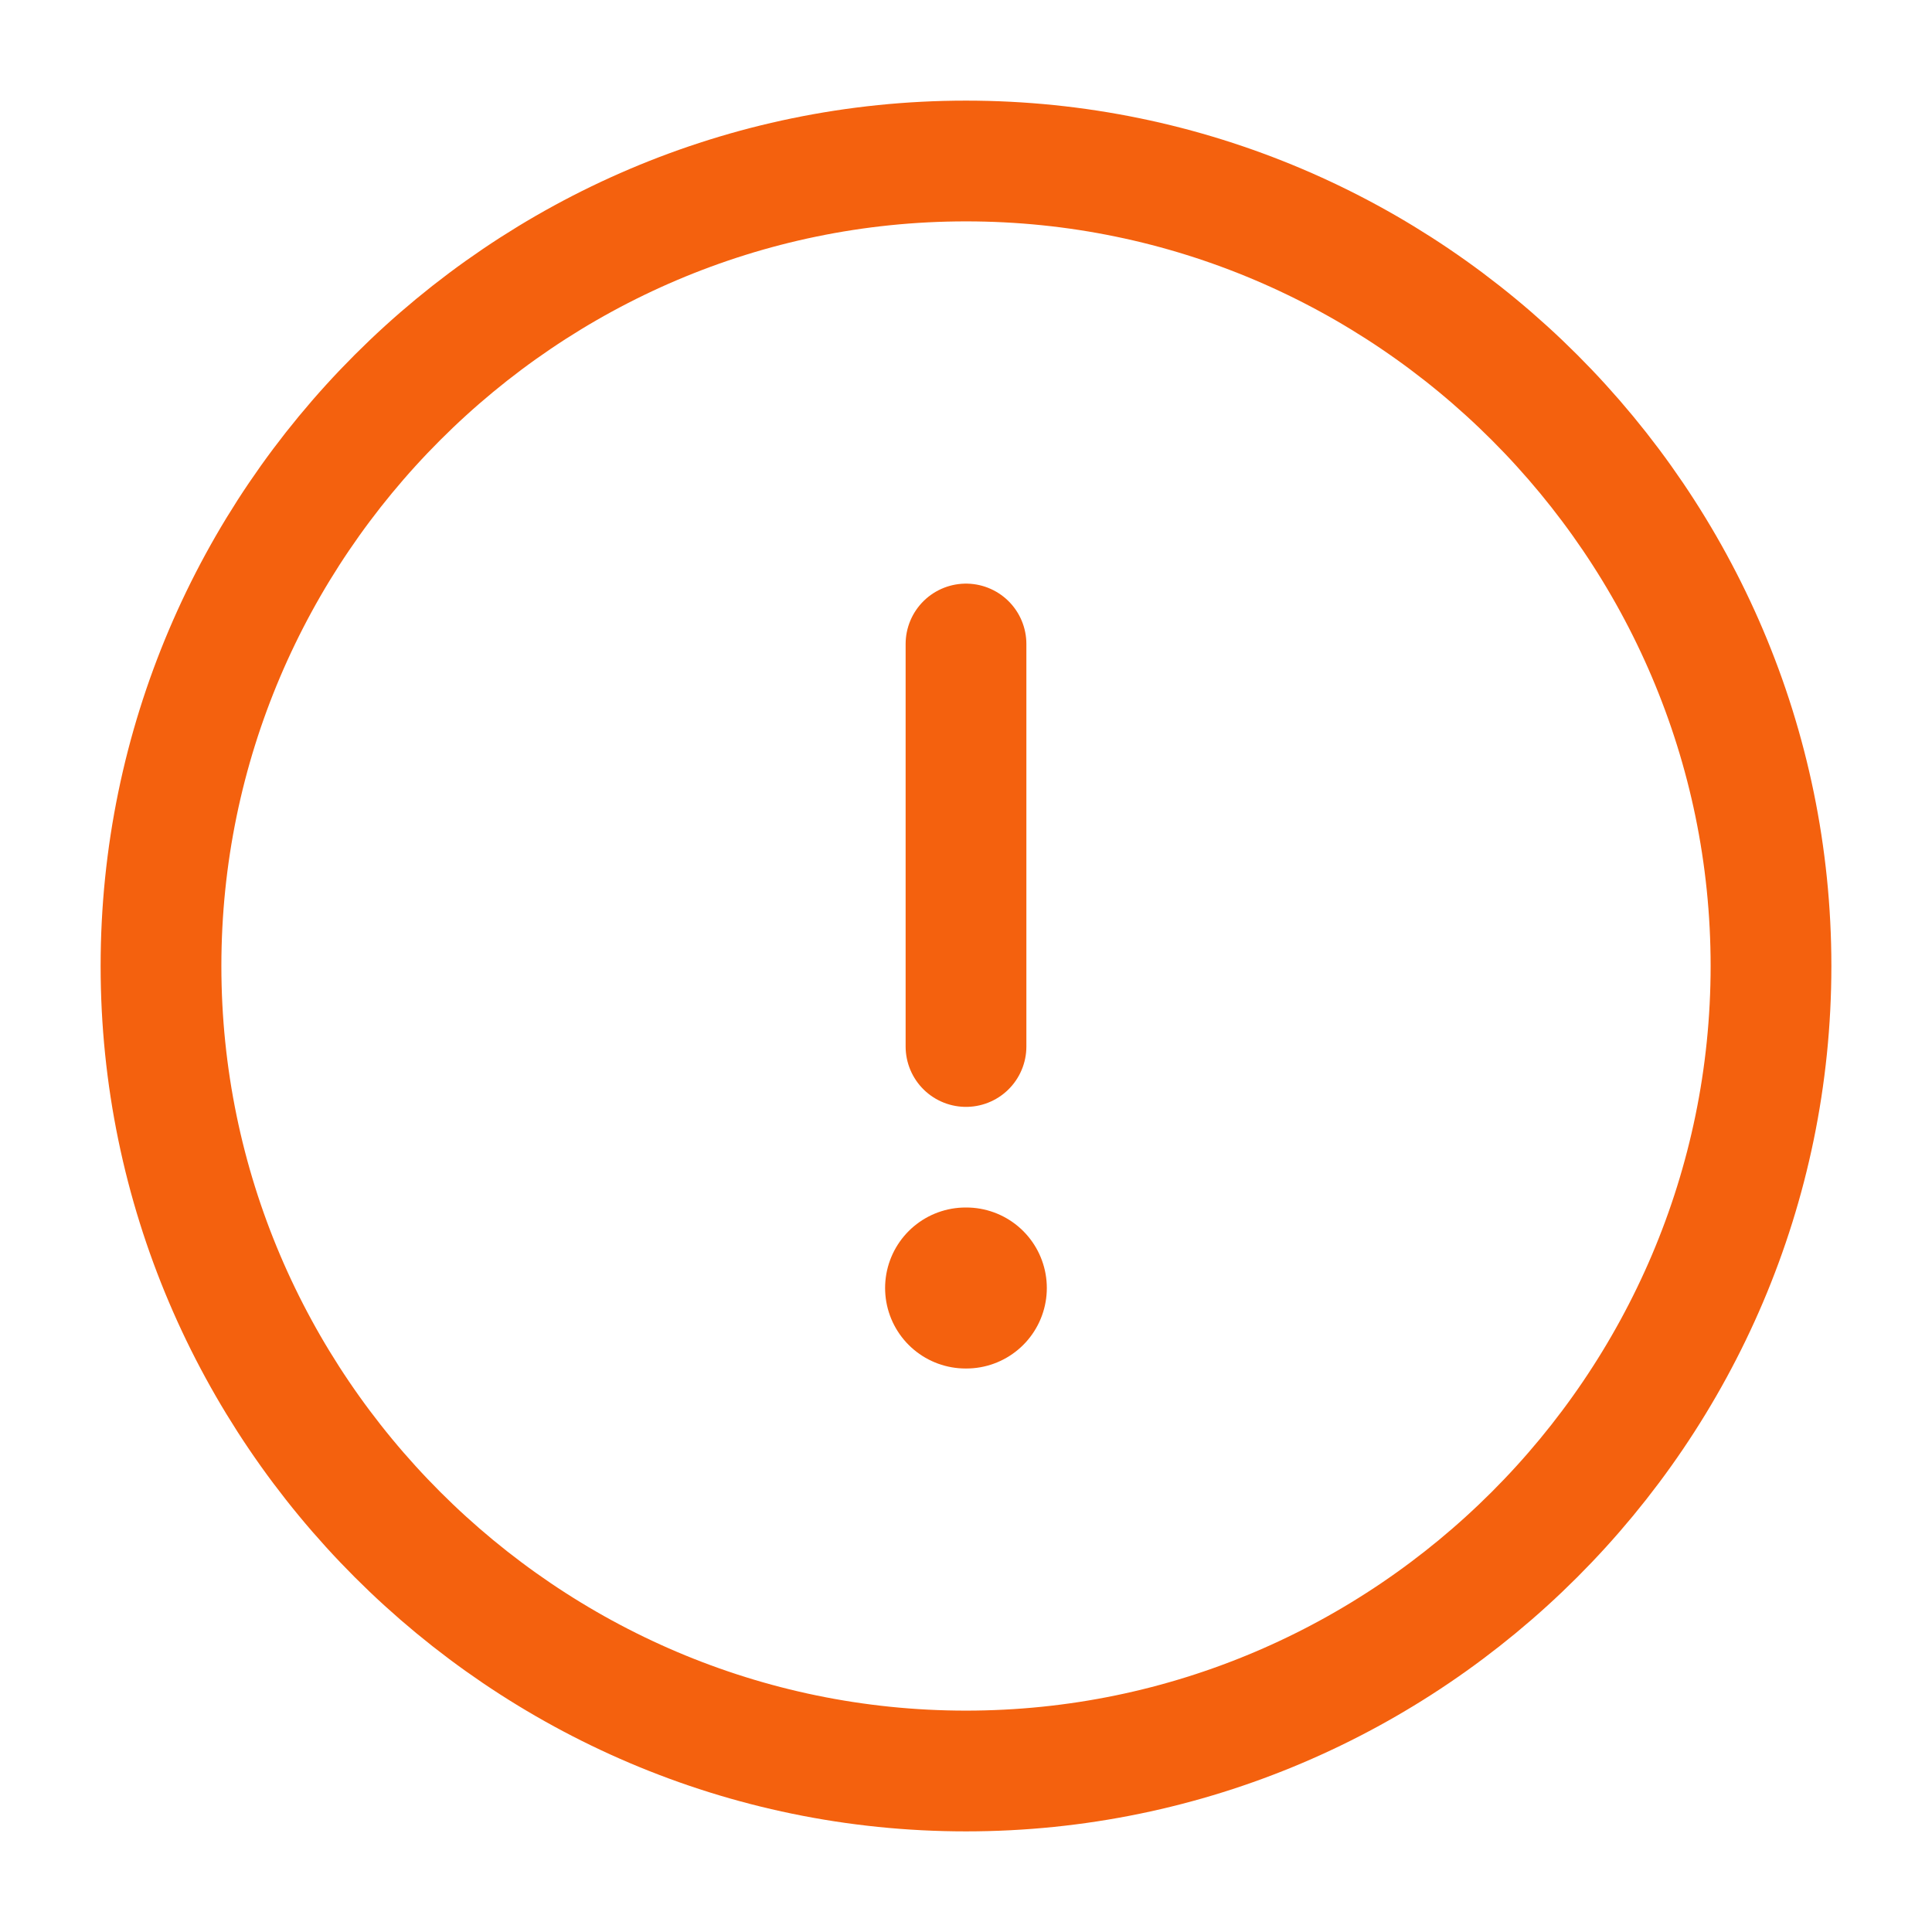 <svg width="24" height="24" viewBox="0 0 24 24" fill="none" xmlns="http://www.w3.org/2000/svg">
<path d="M12 8V13M12 22C17.5 22 22 17.5 22 12C22 6.5 17.5 2 12 2C6.5 2 2 6.5 2 12C2 17.5 6.5 22 12 22Z" stroke="#F4610E" stroke-width="1.5" stroke-linecap="round" stroke-linejoin="round"/>
<path d="M11.995 16H12.004" stroke="#F4610E" stroke-width="2" stroke-linecap="round" stroke-linejoin="round"/>
</svg>
